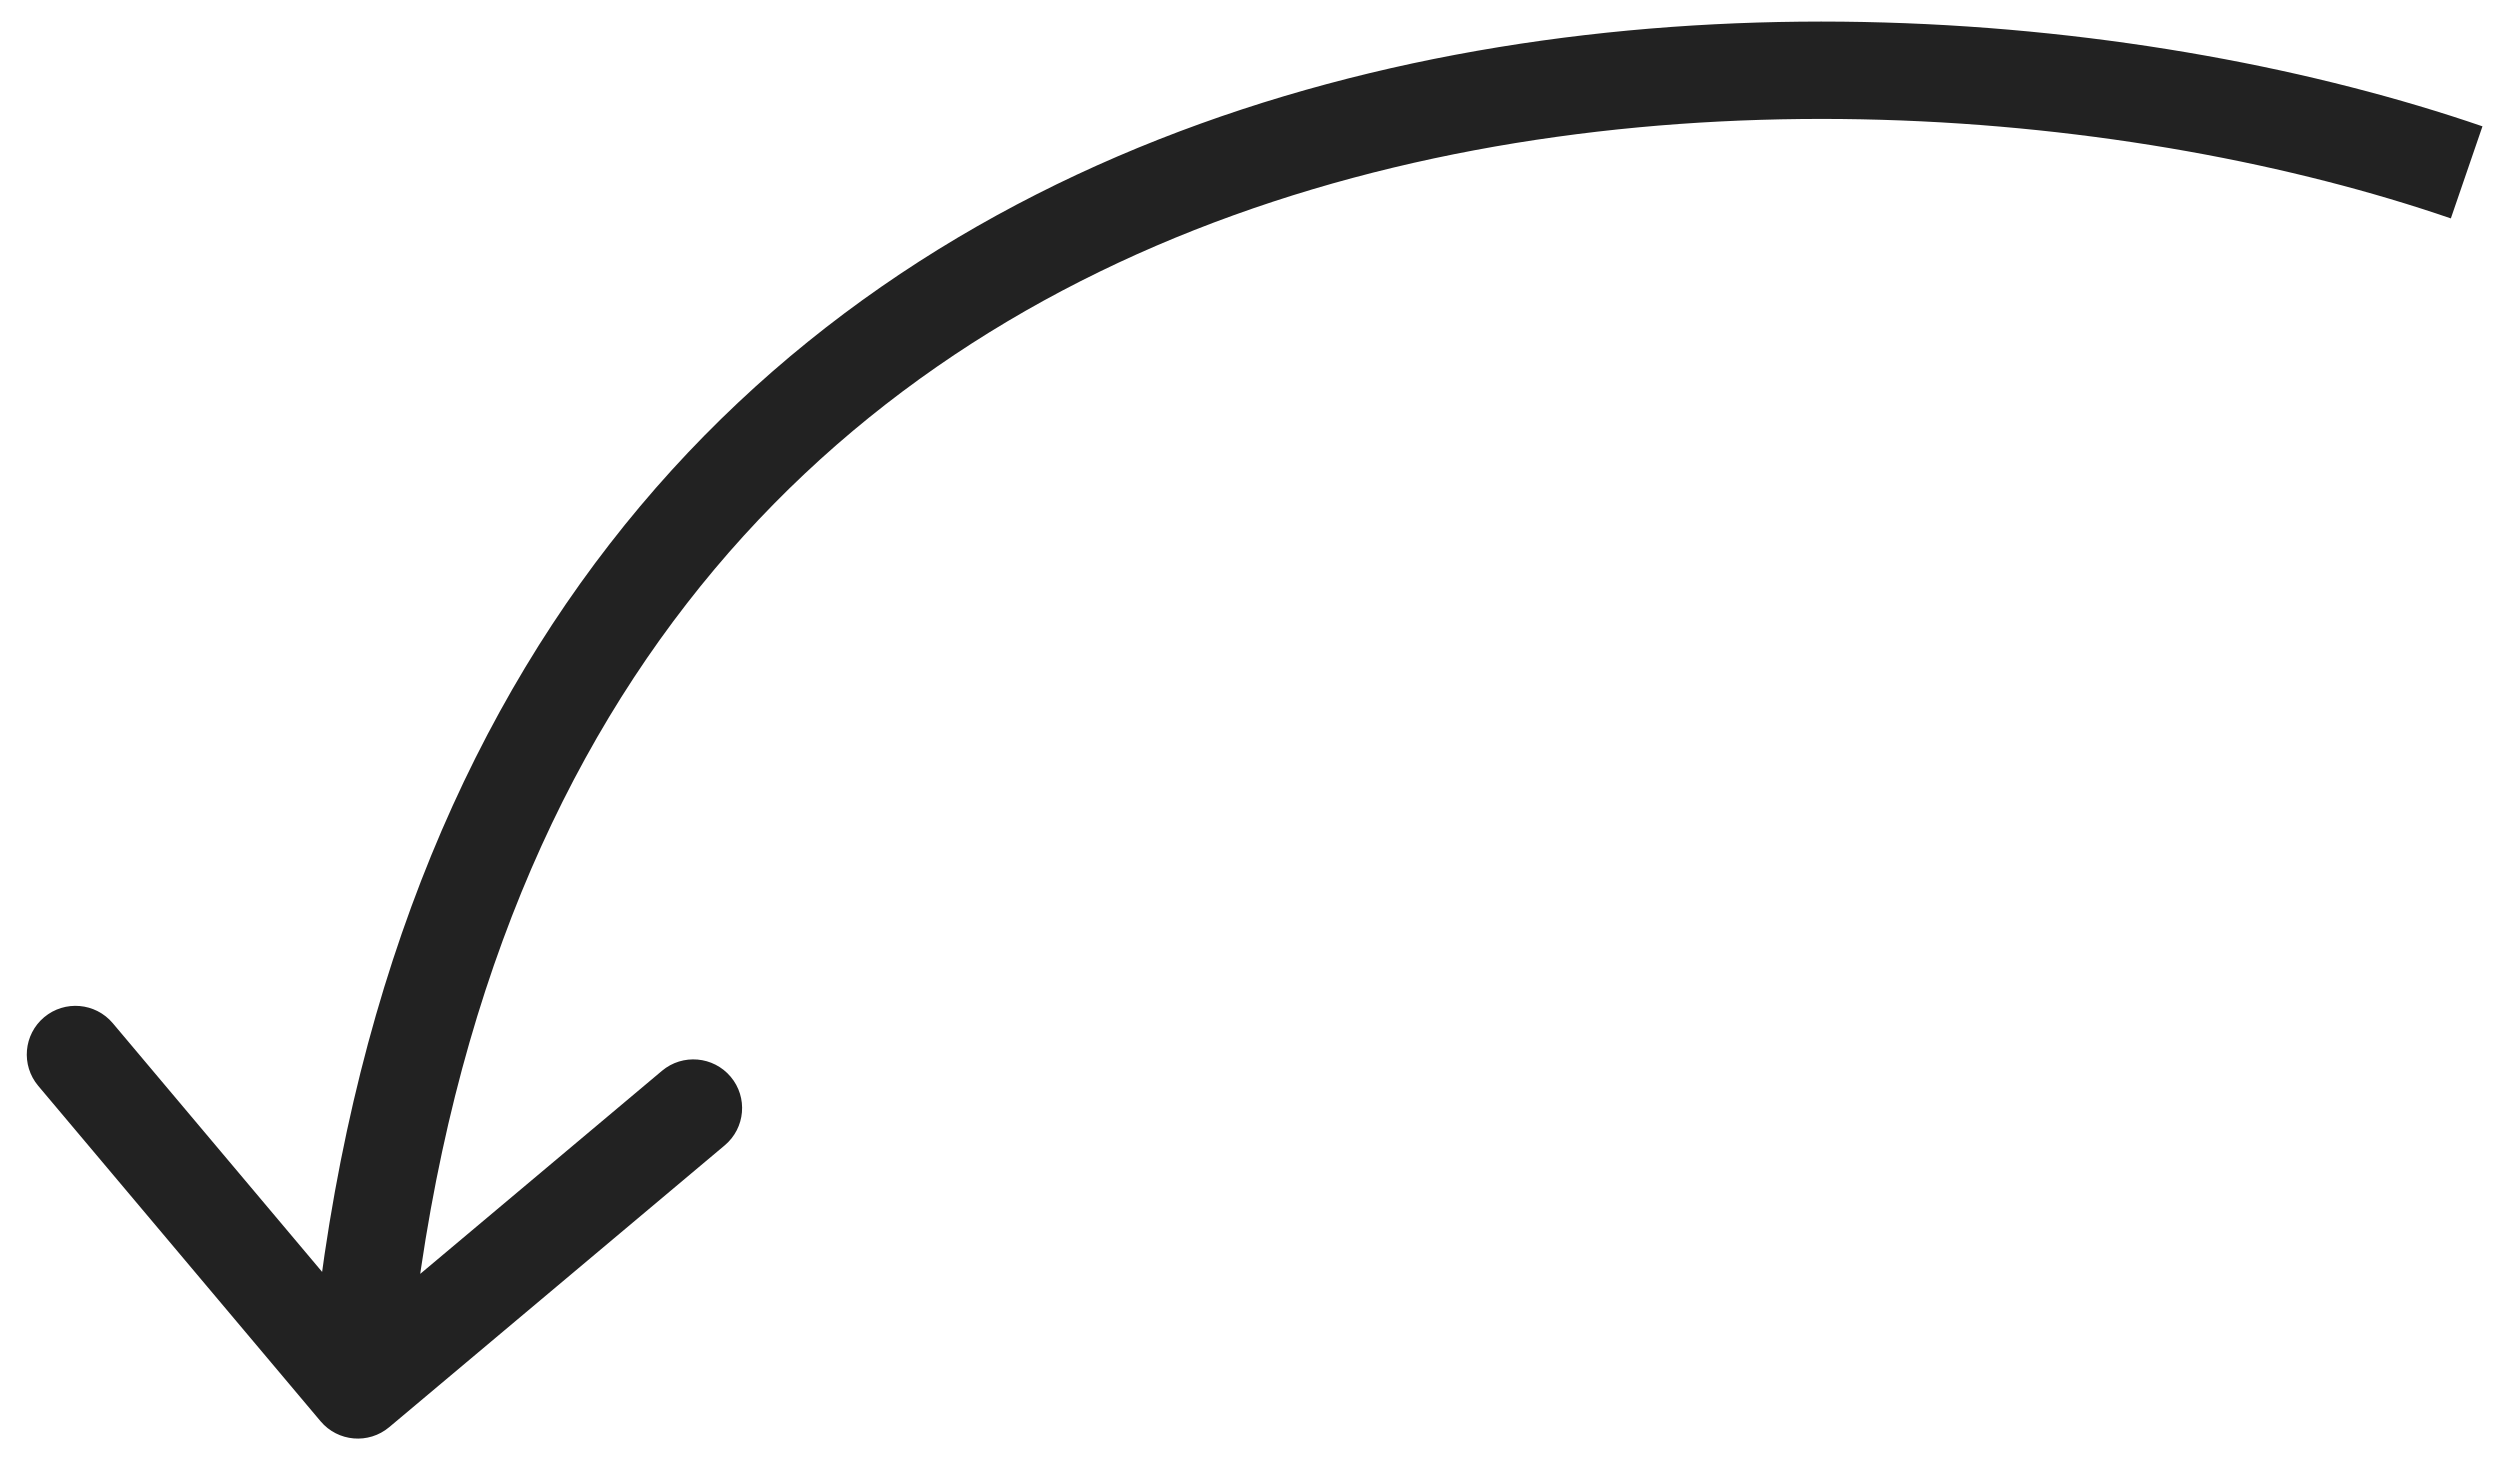 <svg width="77" height="45" viewBox="0 0 77 45" fill="none" xmlns="http://www.w3.org/2000/svg">
<path d="M11.987 43.957C11.353 44.49 10.406 44.408 9.873 43.774L1.177 33.444C0.644 32.81 0.725 31.864 1.359 31.331C1.994 30.799 2.94 30.881 3.474 31.515L11.203 40.697L20.39 32.98C21.024 32.448 21.971 32.53 22.505 33.164C23.038 33.797 22.957 34.743 22.322 35.276L11.987 43.957ZM75.486 6.727C65.833 3.41 50.892 1.977 37.988 6.632C31.564 8.95 25.67 12.766 21.153 18.59C16.637 24.411 13.432 32.323 12.516 42.939L9.526 42.68C10.483 31.58 13.859 23.097 18.78 16.753C23.699 10.411 30.097 6.291 36.968 3.812C50.654 -1.126 66.316 0.406 76.46 3.891L75.486 6.727Z" fill="#222222"/>
</svg>
